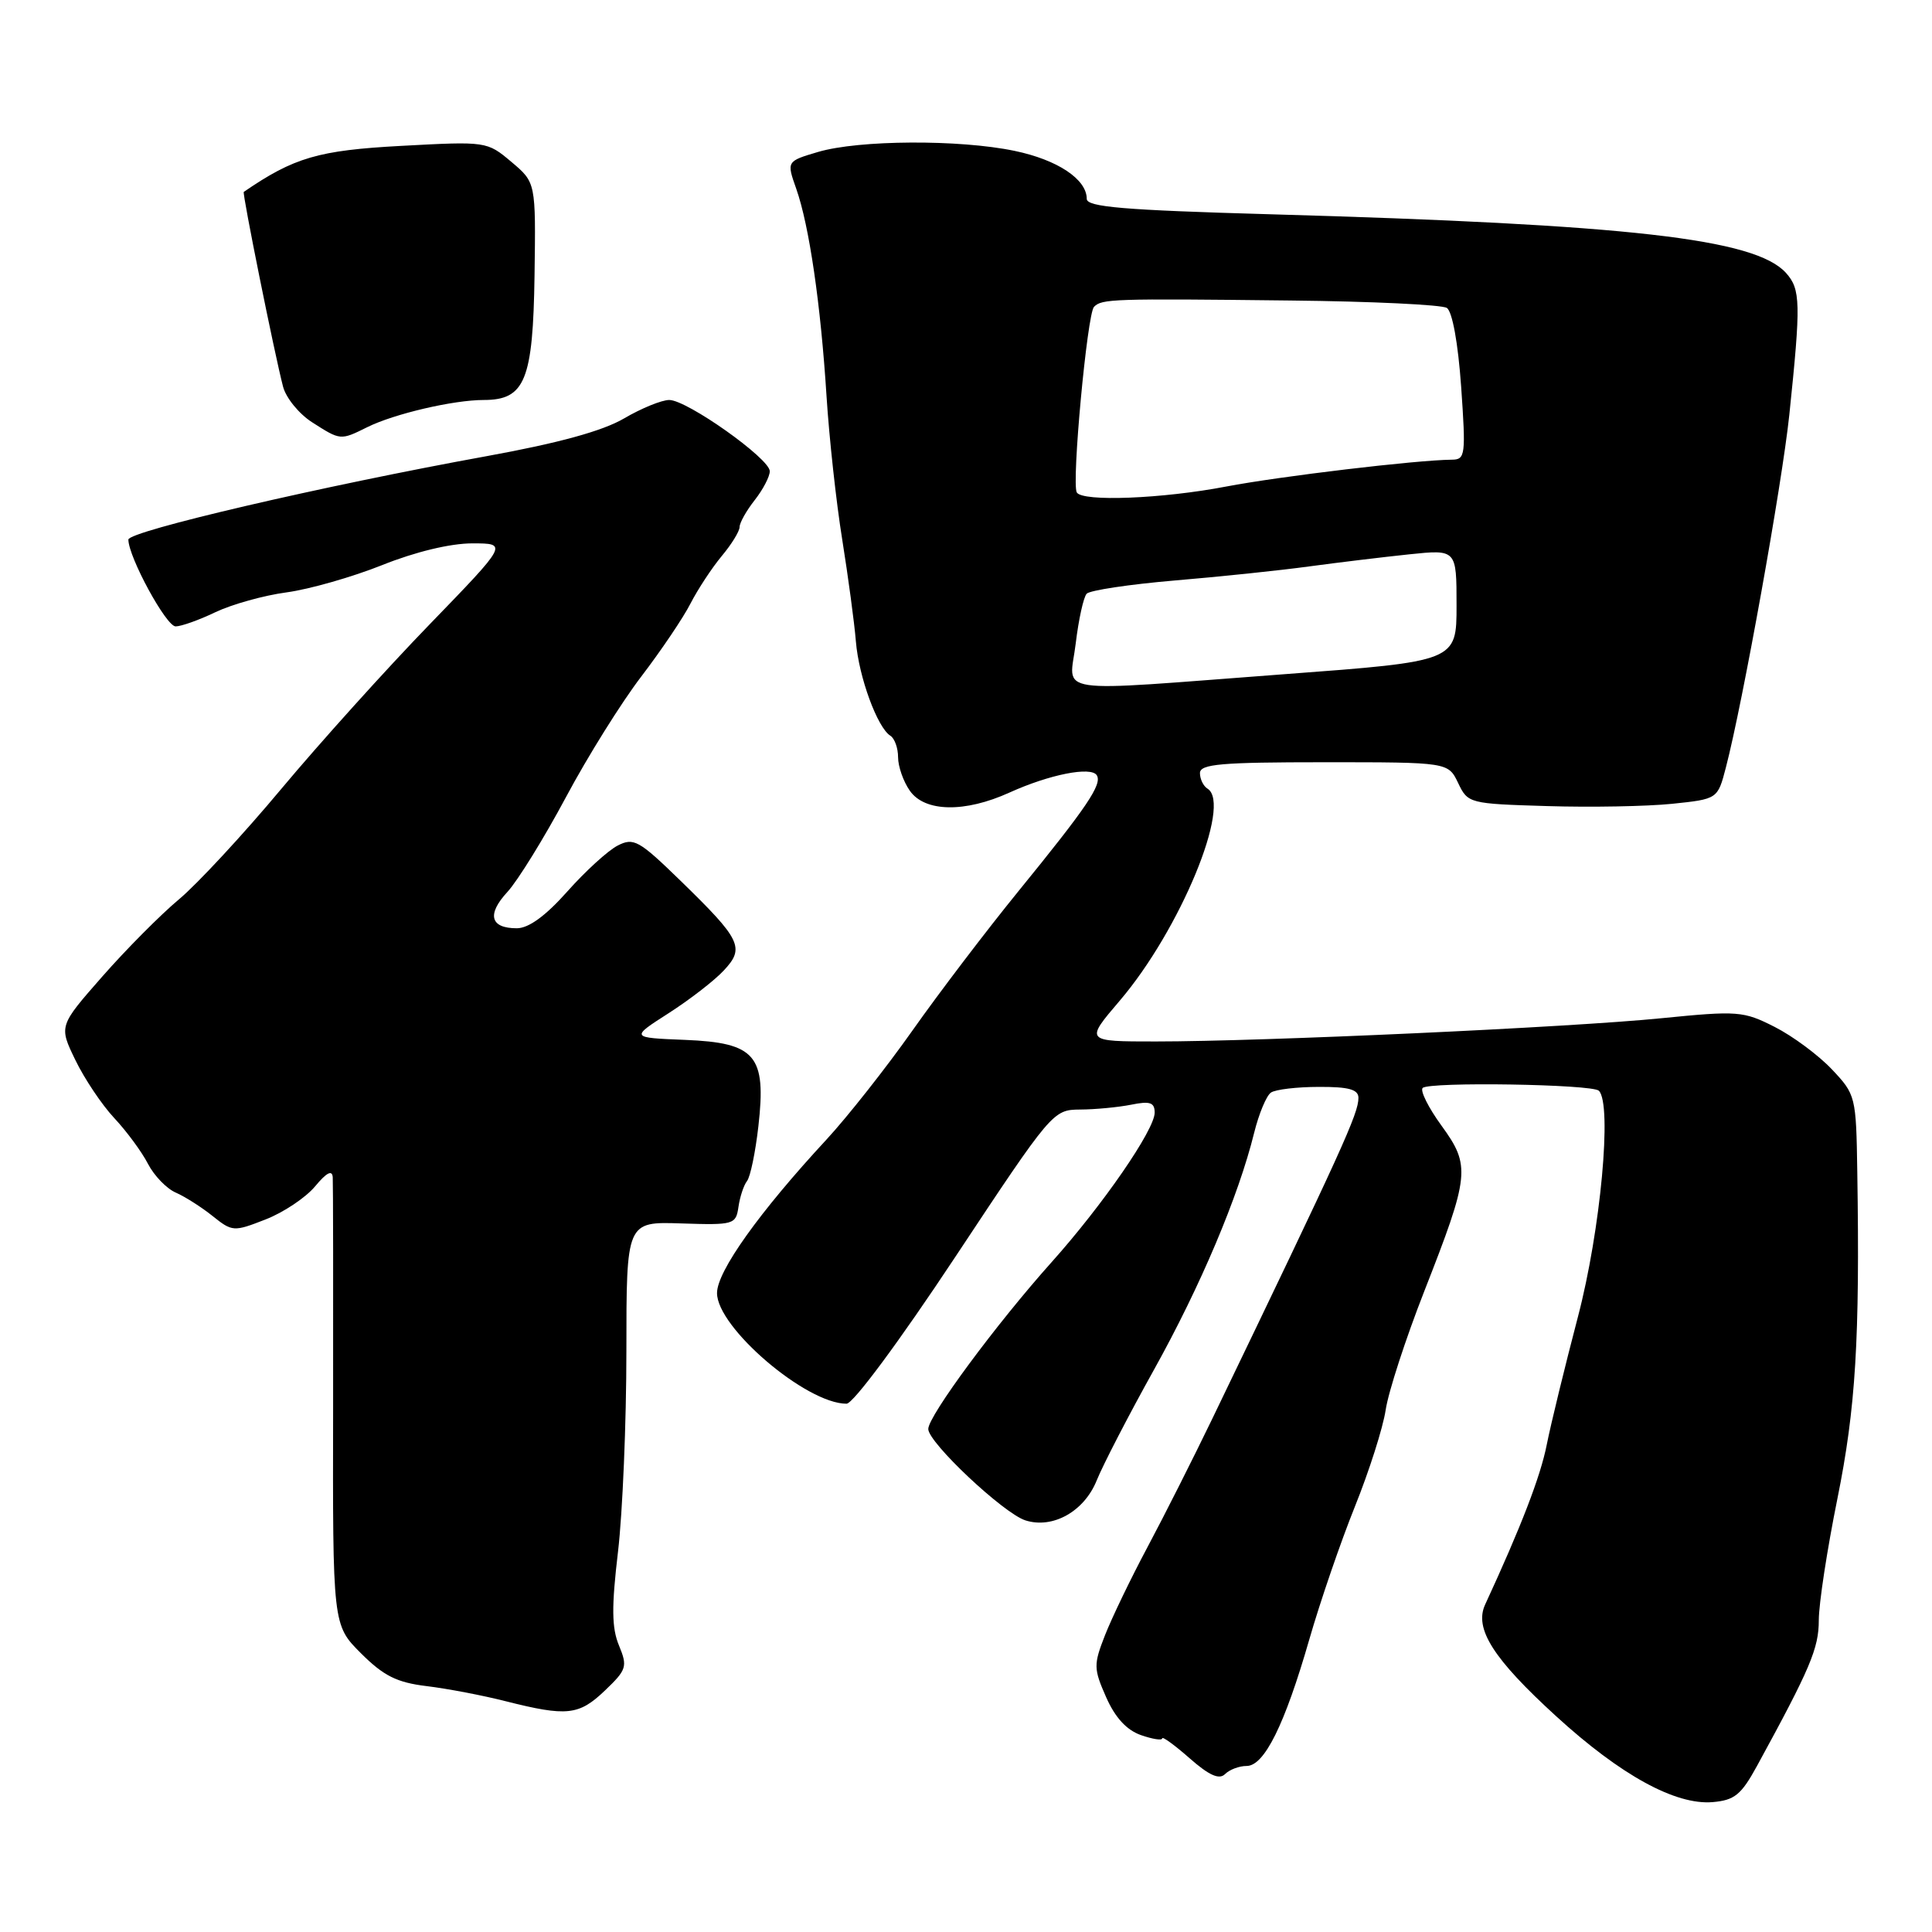 <?xml version="1.0" encoding="UTF-8" standalone="no"?>
<!DOCTYPE svg PUBLIC "-//W3C//DTD SVG 1.1//EN" "http://www.w3.org/Graphics/SVG/1.1/DTD/svg11.dtd" >
<svg xmlns="http://www.w3.org/2000/svg" xmlns:xlink="http://www.w3.org/1999/xlink" version="1.1" viewBox="0 0 256 256">
 <g >
 <path fill="currentColor"
d=" M 232.81 234.00 C 239.87 221.08 241.00 218.42 241.00 214.68 C 241.00 212.51 242.11 205.28 243.46 198.61 C 245.89 186.60 246.45 177.49 246.10 155.29 C 245.95 145.26 245.89 145.03 242.72 141.68 C 240.95 139.81 237.54 137.28 235.15 136.07 C 231.01 133.97 230.28 133.91 220.15 134.92 C 208.11 136.13 167.34 138.00 153.14 138.00 C 143.76 138.00 143.76 138.00 148.36 132.61 C 156.35 123.26 163.28 106.53 160.00 104.50 C 159.45 104.16 159.00 103.23 159.00 102.44 C 159.00 101.24 161.79 101.00 175.45 101.00 C 191.89 101.00 191.89 101.00 193.21 103.75 C 194.50 106.46 194.68 106.50 205.01 106.81 C 210.78 106.99 218.22 106.85 221.55 106.51 C 227.60 105.88 227.60 105.88 228.69 101.69 C 230.92 93.14 236.12 64.19 237.09 55.00 C 238.64 40.14 238.60 38.32 236.64 36.15 C 232.54 31.63 215.90 29.74 168.25 28.39 C 148.90 27.84 144.00 27.43 144.00 26.35 C 144.00 23.75 140.12 21.17 134.43 19.99 C 127.09 18.46 113.82 18.54 108.41 20.13 C 104.22 21.37 104.22 21.37 105.51 25.02 C 107.23 29.91 108.75 40.33 109.52 52.50 C 109.87 58.00 110.80 66.55 111.60 71.50 C 112.39 76.45 113.21 82.53 113.41 85.00 C 113.80 89.72 116.26 96.42 117.98 97.49 C 118.54 97.84 119.00 99.12 119.00 100.34 C 119.00 101.56 119.70 103.56 120.56 104.78 C 122.54 107.61 127.84 107.71 133.76 105.02 C 139.05 102.62 144.59 101.52 145.33 102.73 C 146.07 103.92 144.05 106.91 134.89 118.16 C 130.71 123.30 124.43 131.55 120.94 136.50 C 117.45 141.45 112.31 147.97 109.51 151.00 C 100.62 160.60 95.01 168.46 95.01 171.33 C 94.99 175.89 106.81 186.00 112.17 186.00 C 113.05 186.00 119.15 177.77 126.60 166.52 C 139.39 147.21 139.53 147.05 143.12 147.02 C 145.12 147.01 148.16 146.72 149.88 146.38 C 152.38 145.87 153.00 146.08 153.00 147.43 C 153.00 149.70 146.14 159.65 139.32 167.27 C 132.01 175.44 123.00 187.62 123.00 189.35 C 123.00 191.15 132.98 200.54 135.88 201.46 C 139.50 202.61 143.67 200.27 145.32 196.16 C 146.13 194.15 149.53 187.56 152.89 181.53 C 159.07 170.43 164.10 158.53 166.18 150.11 C 166.81 147.57 167.81 145.17 168.41 144.77 C 169.01 144.36 171.86 144.02 174.75 144.02 C 178.71 144.00 180.00 144.36 180.00 145.47 C 180.00 147.56 177.96 152.04 160.63 188.00 C 158.11 193.22 154.25 200.88 152.05 205.00 C 149.85 209.12 147.32 214.38 146.42 216.67 C 144.89 220.58 144.90 221.10 146.57 224.89 C 147.76 227.59 149.29 229.25 151.18 229.91 C 152.73 230.45 154.00 230.65 154.00 230.34 C 154.00 230.04 155.63 231.22 157.62 232.97 C 160.21 235.25 161.55 235.85 162.32 235.08 C 162.92 234.48 164.20 234.00 165.18 234.00 C 167.53 234.00 170.23 228.55 173.49 217.23 C 174.93 212.22 177.65 204.30 179.53 199.63 C 181.41 194.96 183.25 189.20 183.61 186.82 C 183.96 184.45 186.26 177.38 188.71 171.13 C 194.76 155.69 194.88 154.49 191.01 149.16 C 189.27 146.77 188.15 144.52 188.51 144.16 C 189.35 143.32 211.00 143.66 211.86 144.53 C 213.64 146.32 212.09 163.03 209.08 174.50 C 207.35 181.10 205.49 188.72 204.95 191.44 C 204.13 195.62 201.54 202.34 196.79 212.61 C 195.31 215.80 197.86 219.80 206.22 227.43 C 214.76 235.23 222.01 239.20 226.93 238.79 C 229.84 238.54 230.72 237.82 232.81 234.00 Z  M 80.14 224.02 C 83.05 221.24 83.17 220.83 82.02 218.04 C 81.05 215.71 81.02 212.94 81.89 205.60 C 82.50 200.41 83.00 188.44 83.00 179.01 C 83.00 161.87 83.00 161.87 90.25 162.11 C 97.24 162.34 97.51 162.26 97.85 159.92 C 98.04 158.59 98.55 157.05 98.98 156.50 C 99.42 155.95 100.10 152.68 100.49 149.23 C 101.56 139.84 100.14 138.17 90.77 137.79 C 83.53 137.50 83.53 137.50 88.57 134.27 C 91.35 132.49 94.64 129.95 95.89 128.61 C 98.73 125.59 98.22 124.53 90.14 116.67 C 84.65 111.33 83.96 110.95 81.83 112.05 C 80.55 112.71 77.55 115.45 75.17 118.13 C 72.30 121.36 70.05 123.00 68.48 123.00 C 64.95 123.00 64.48 121.16 67.25 118.17 C 68.60 116.70 72.08 111.07 74.98 105.65 C 77.87 100.23 82.38 93.02 84.99 89.62 C 87.59 86.21 90.53 81.87 91.50 79.96 C 92.48 78.06 94.34 75.23 95.64 73.67 C 96.94 72.12 98.00 70.39 98.00 69.83 C 98.00 69.27 98.90 67.67 100.00 66.27 C 101.10 64.87 102.00 63.15 102.00 62.44 C 102.00 60.77 91.04 53.00 88.68 53.00 C 87.68 53.00 84.98 54.10 82.68 55.45 C 79.84 57.11 74.02 58.71 64.50 60.44 C 42.80 64.38 17.00 70.39 17.01 71.50 C 17.03 73.83 22.02 83.00 23.27 83.00 C 24.01 83.00 26.40 82.15 28.56 81.11 C 30.73 80.08 34.97 78.89 37.99 78.49 C 41.01 78.08 46.71 76.45 50.66 74.87 C 55.03 73.12 59.68 72.00 62.57 72.00 C 67.32 72.00 67.32 72.00 56.91 82.75 C 51.18 88.66 42.36 98.45 37.30 104.50 C 32.25 110.55 26.13 117.15 23.71 119.17 C 21.29 121.19 16.72 125.79 13.55 129.40 C 7.80 135.95 7.80 135.95 9.98 140.45 C 11.18 142.93 13.50 146.40 15.14 148.15 C 16.79 149.91 18.80 152.64 19.61 154.22 C 20.43 155.80 22.09 157.51 23.30 158.03 C 24.51 158.56 26.70 159.95 28.17 161.13 C 30.78 163.22 30.97 163.23 35.17 161.59 C 37.55 160.67 40.51 158.69 41.75 157.20 C 43.28 155.36 44.02 154.98 44.09 156.00 C 44.14 156.82 44.16 170.51 44.14 186.41 C 44.08 215.32 44.08 215.32 47.83 219.07 C 50.83 222.06 52.57 222.94 56.54 223.42 C 59.27 223.75 63.98 224.65 67.00 225.42 C 75.12 227.47 76.70 227.30 80.14 224.02 Z  M 48.67 56.60 C 52.24 54.83 60.08 53.00 64.10 53.00 C 69.57 53.00 70.63 50.39 70.83 36.44 C 71.00 24.18 71.00 24.18 67.76 21.45 C 64.53 18.73 64.46 18.72 53.15 19.33 C 42.19 19.92 38.96 20.86 32.30 25.43 C 32.08 25.58 36.36 46.83 37.50 51.21 C 37.88 52.71 39.62 54.84 41.35 55.95 C 45.13 58.37 45.10 58.37 48.67 56.60 Z  M 142.54 85.25 C 142.92 82.09 143.57 79.13 143.99 78.67 C 144.41 78.22 149.65 77.43 155.63 76.92 C 161.61 76.42 169.65 75.58 173.50 75.05 C 177.35 74.53 183.31 73.81 186.75 73.45 C 193.00 72.80 193.00 72.80 193.00 80.22 C 193.00 87.63 193.00 87.63 170.25 89.33 C 138.64 91.70 141.72 92.15 142.54 85.25 Z  M 142.68 65.25 C 141.97 64.05 144.06 41.59 144.96 40.66 C 146.00 39.60 147.33 39.55 171.00 39.82 C 181.72 39.93 191.05 40.38 191.71 40.80 C 192.44 41.27 193.20 45.44 193.61 51.24 C 194.24 60.29 194.17 60.90 192.39 60.91 C 187.64 60.96 169.67 63.10 162.47 64.47 C 154.03 66.09 143.41 66.51 142.68 65.25 Z "/>
</g>
</svg>